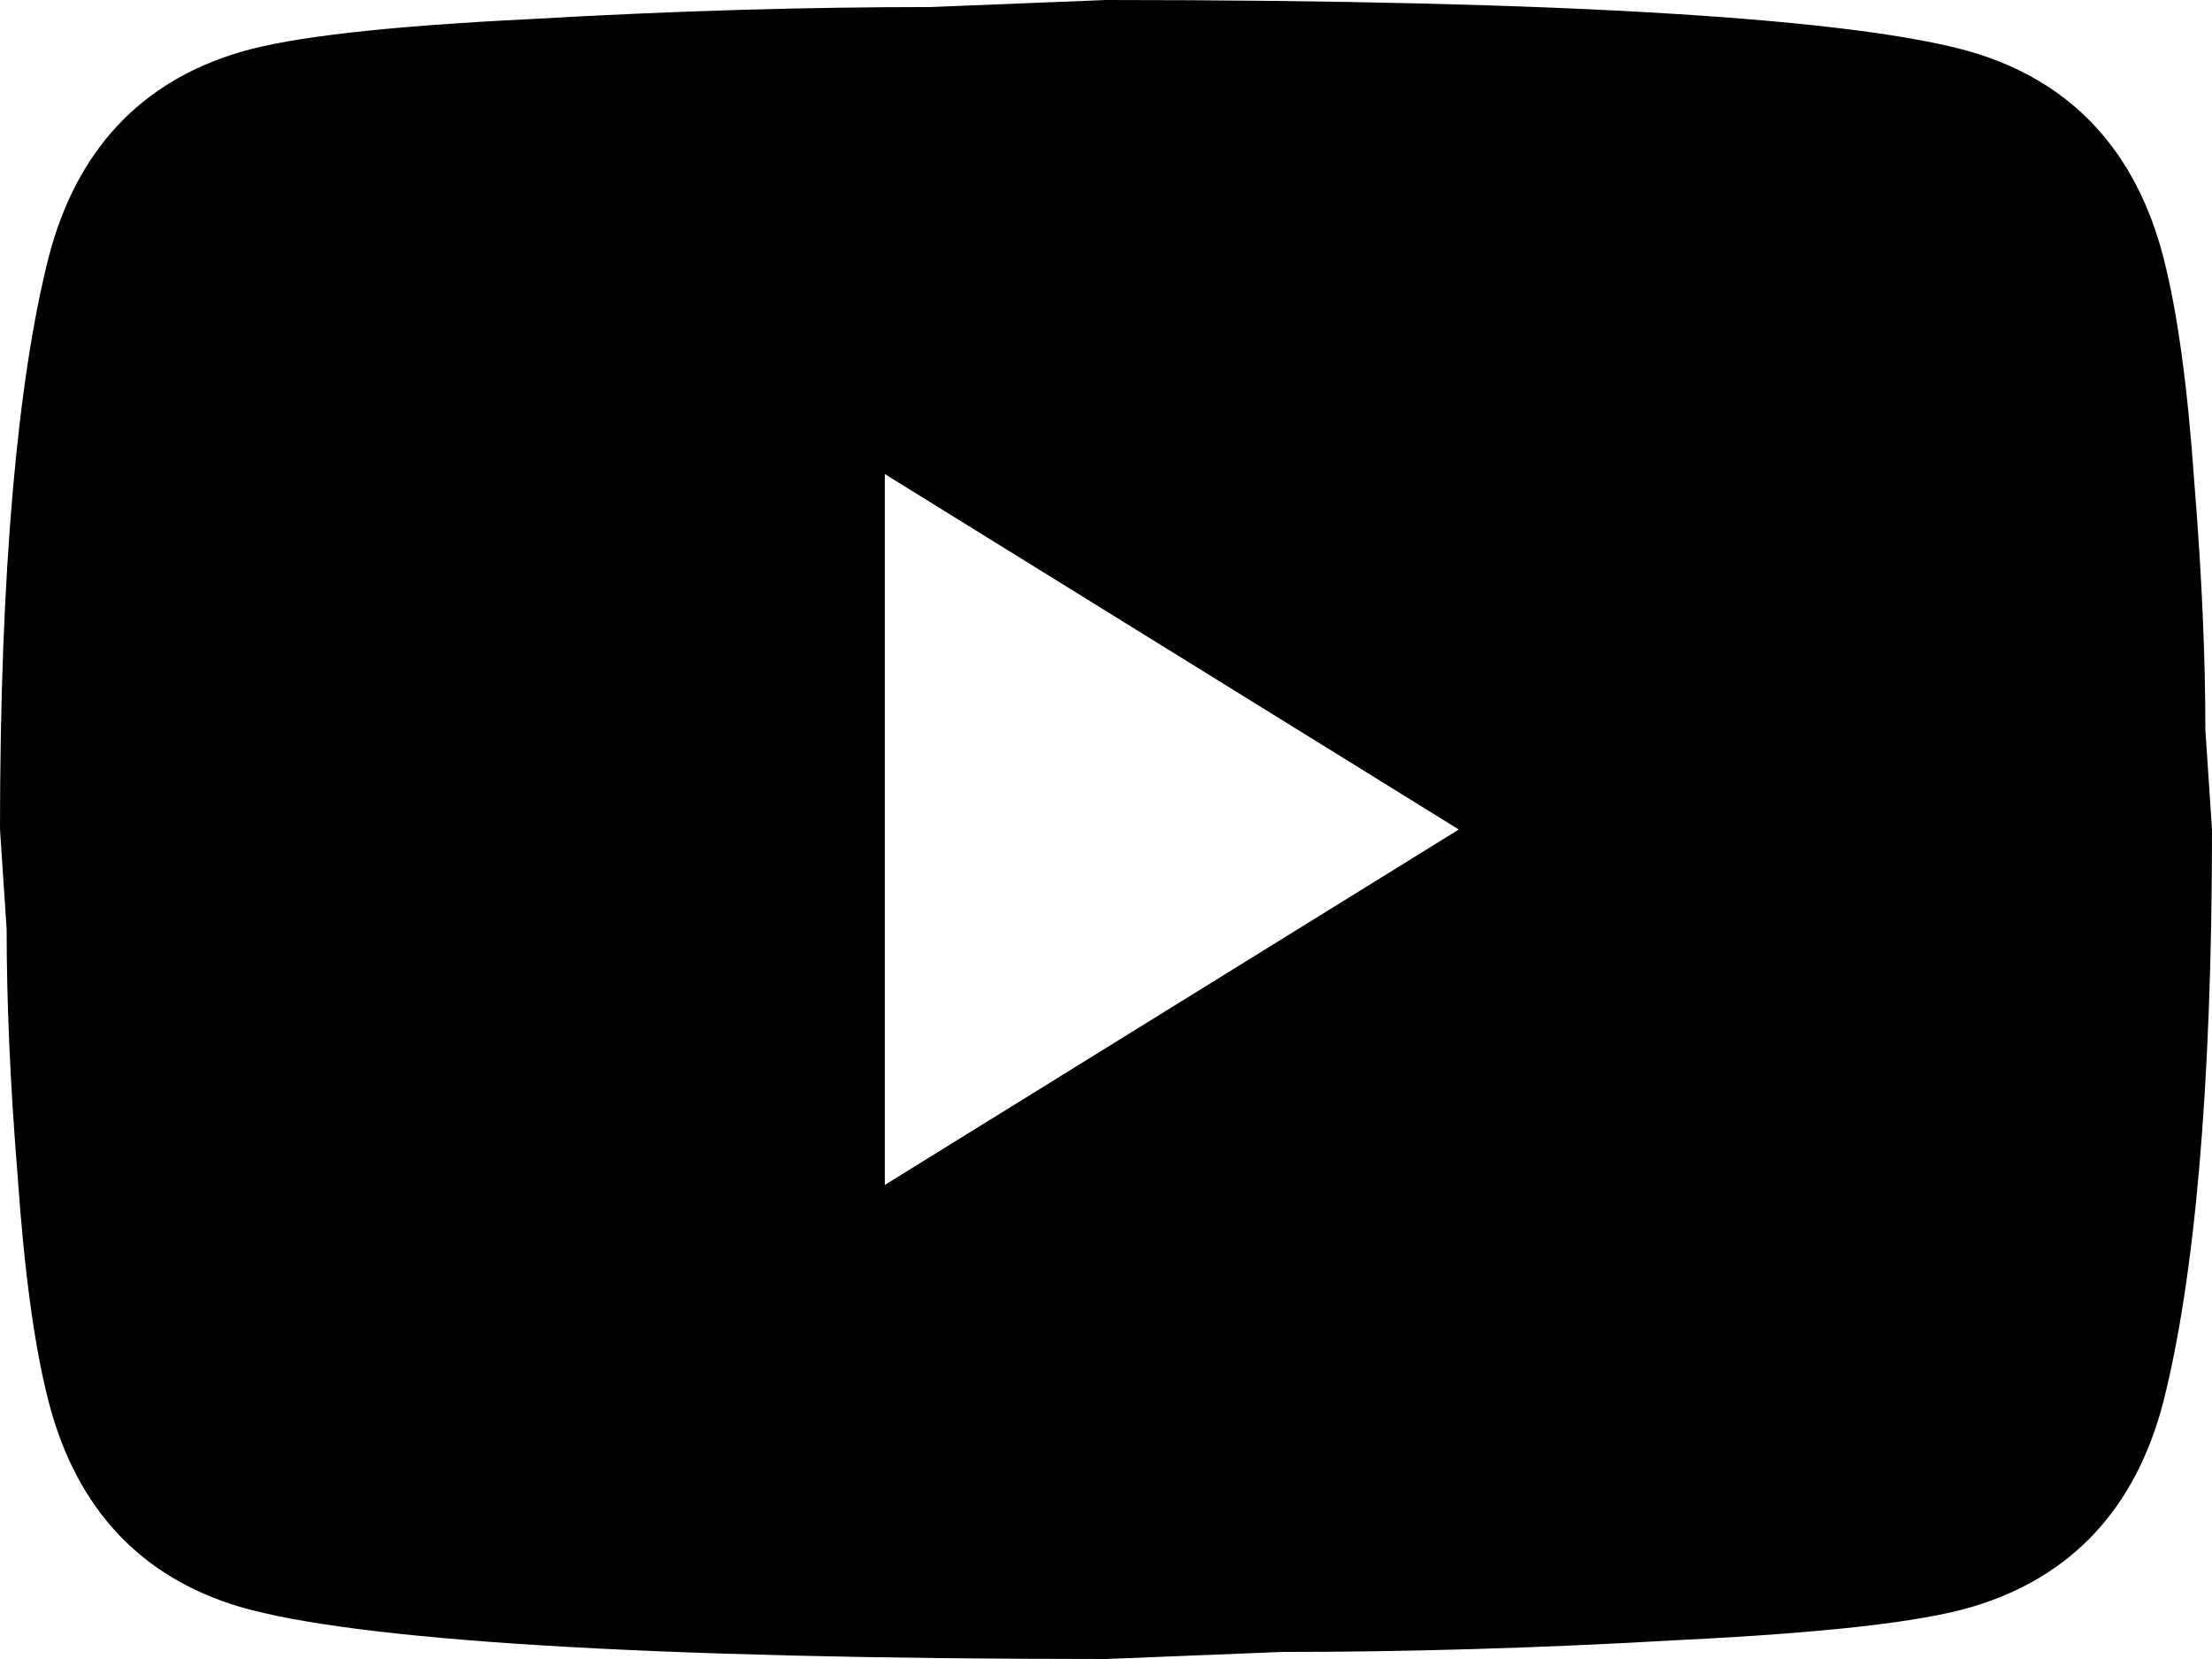 <svg width="16" height="12" viewBox="0 0 16 12" fill="none" xmlns="http://www.w3.org/2000/svg">
<path d="M6.4 8.571L10.552 6L6.4 3.429V8.571ZM15.648 1.86C15.752 2.263 15.824 2.803 15.872 3.489C15.928 4.174 15.952 4.766 15.952 5.28L16 6C16 7.877 15.872 9.257 15.648 10.14C15.448 10.911 14.984 11.409 14.264 11.623C13.888 11.734 13.2 11.811 12.144 11.863C11.104 11.923 10.152 11.949 9.272 11.949L8 12C4.648 12 2.56 11.863 1.736 11.623C1.016 11.409 0.552 10.911 0.352 10.14C0.248 9.737 0.176 9.197 0.128 8.511C0.072 7.826 0.048 7.234 0.048 6.72L0 6C0 4.123 0.128 2.743 0.352 1.86C0.552 1.089 1.016 0.591 1.736 0.377C2.112 0.266 2.8 0.189 3.856 0.137C4.896 0.077 5.848 0.051 6.728 0.051L8 0C11.352 0 13.44 0.137 14.264 0.377C14.984 0.591 15.448 1.089 15.648 1.86Z" fill="black"/>
</svg>
